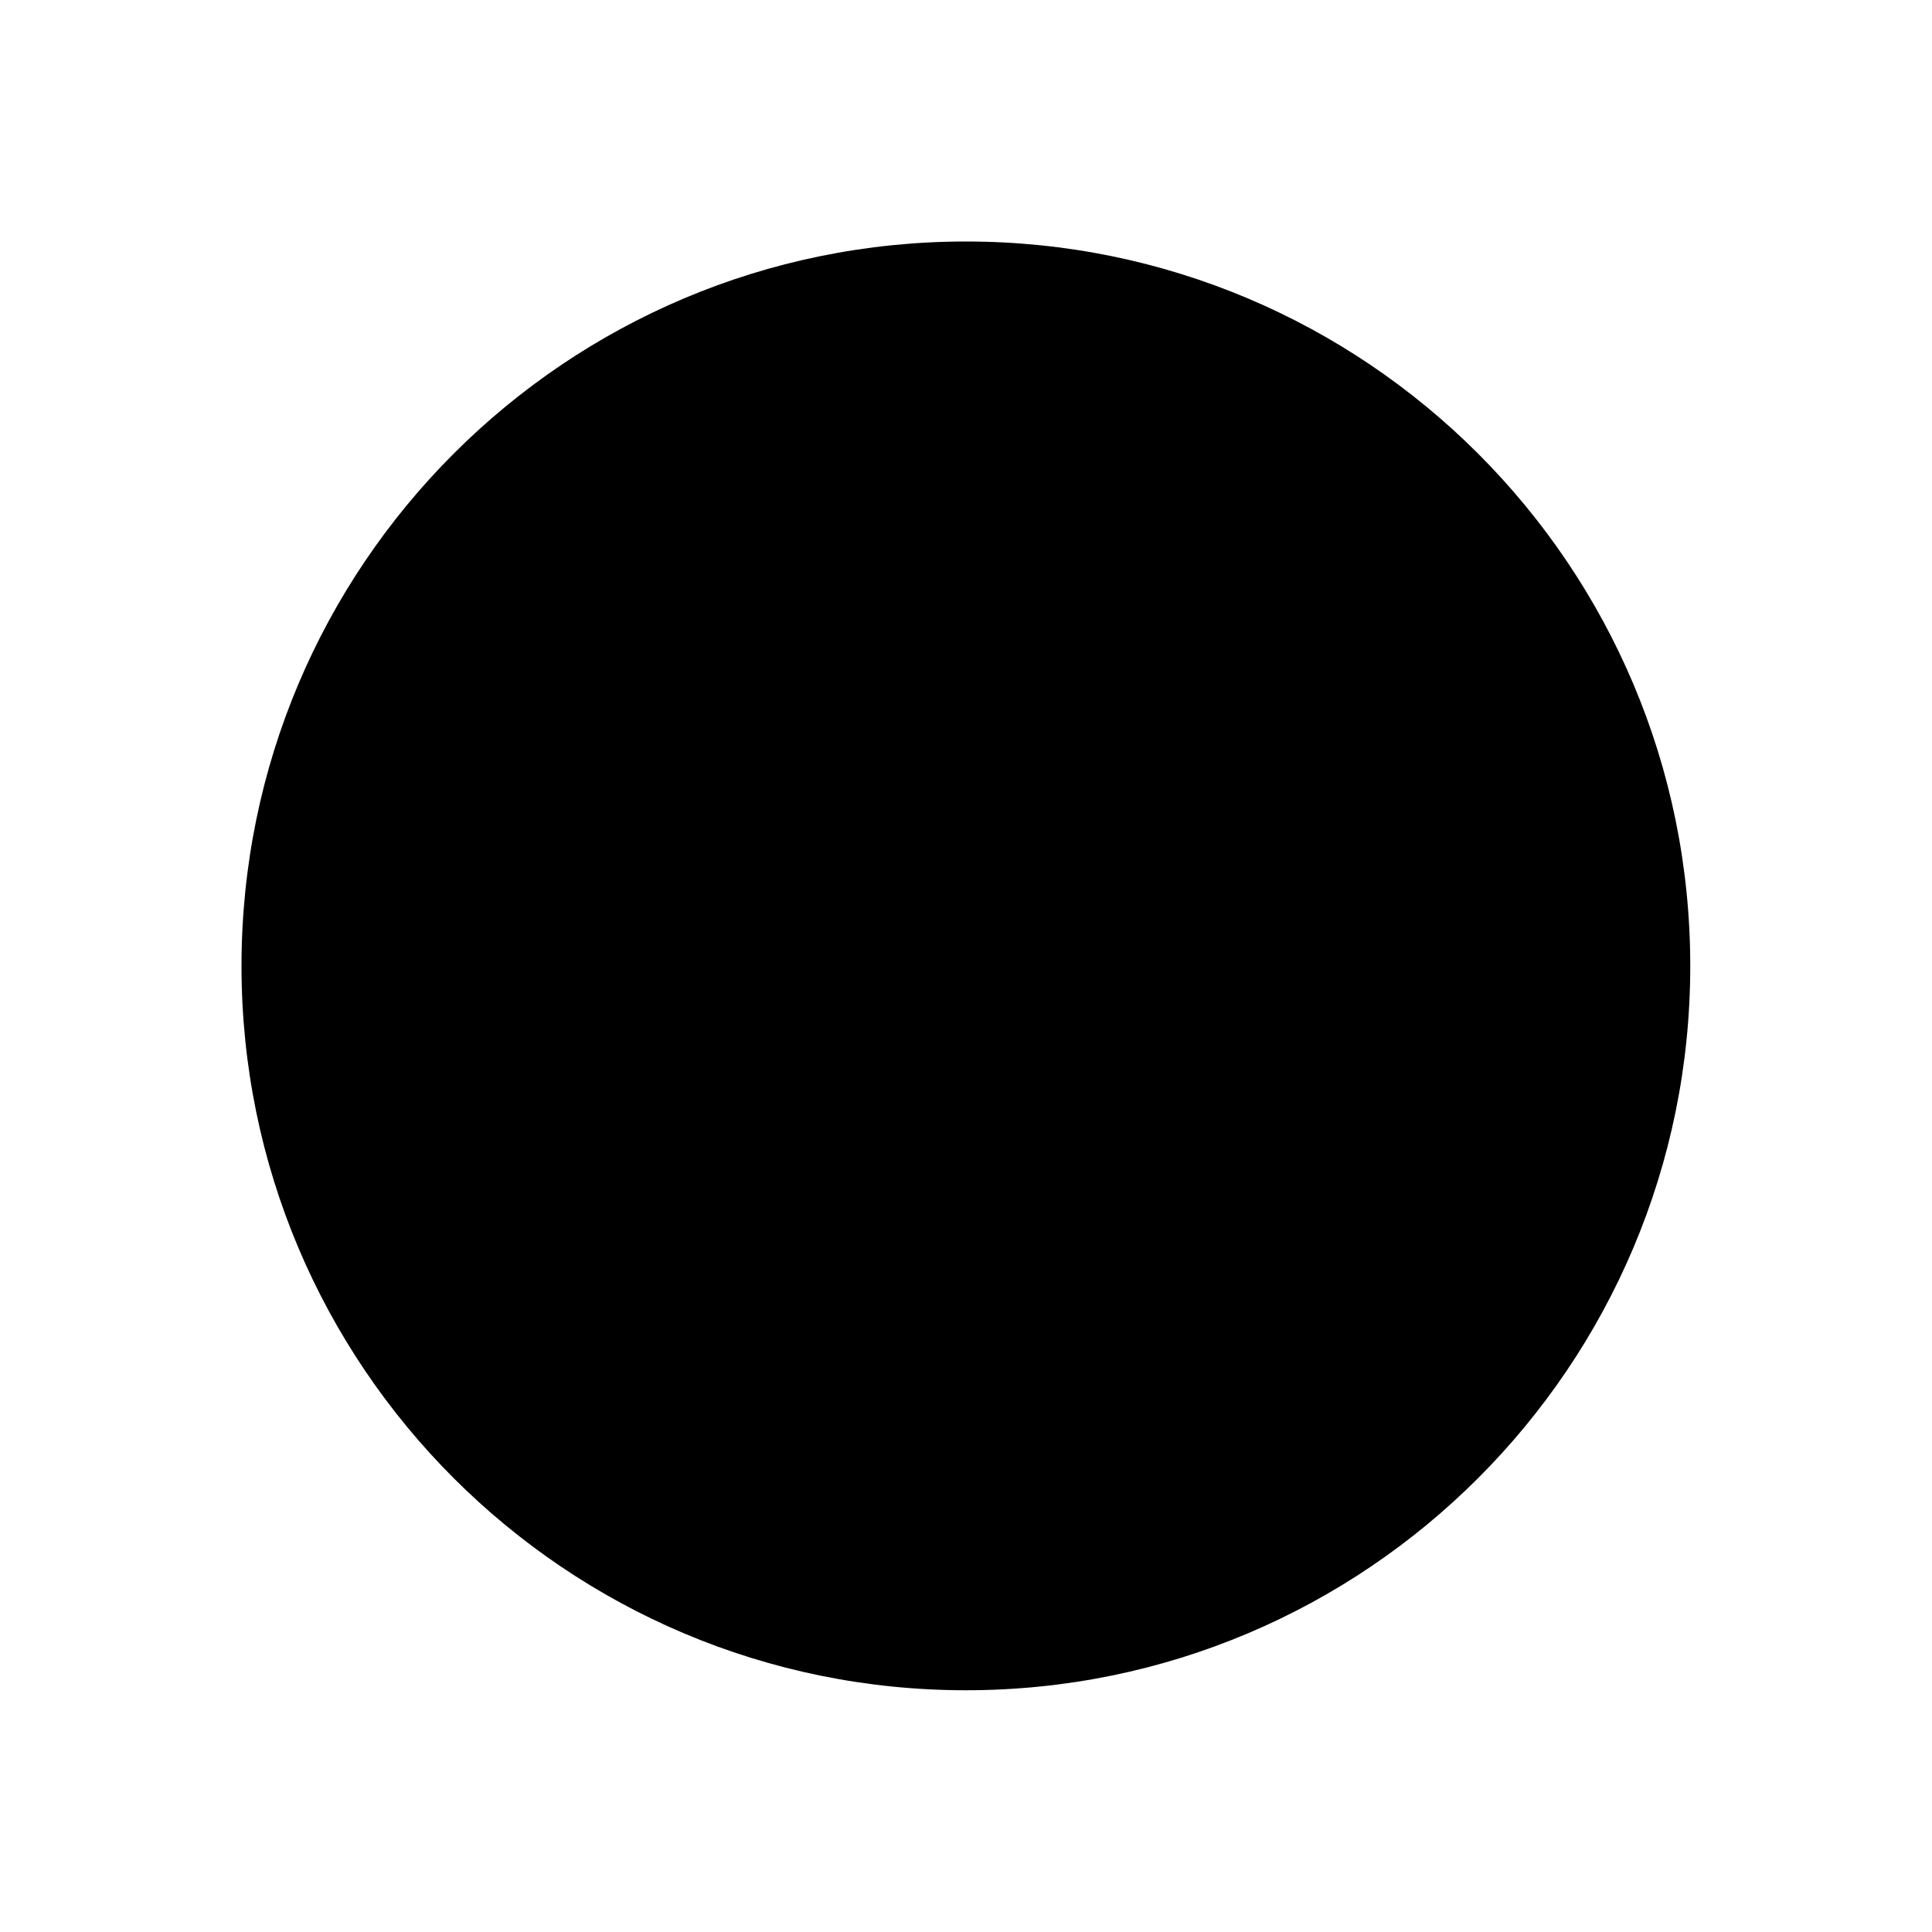 <svg xmlns="http://www.w3.org/2000/svg" width="32" height="32"><path d="M27.996 16c0 6.625-5.371 11.996-11.996 11.996-6.629 0-12-5.371-12-11.996C4 9.371 9.371 4 16 4c6.625 0 11.996 5.371 11.996 12Zm0 0" style="stroke:none;fill-rule:nonzero;fill:#000;fill-opacity:1"/></svg>